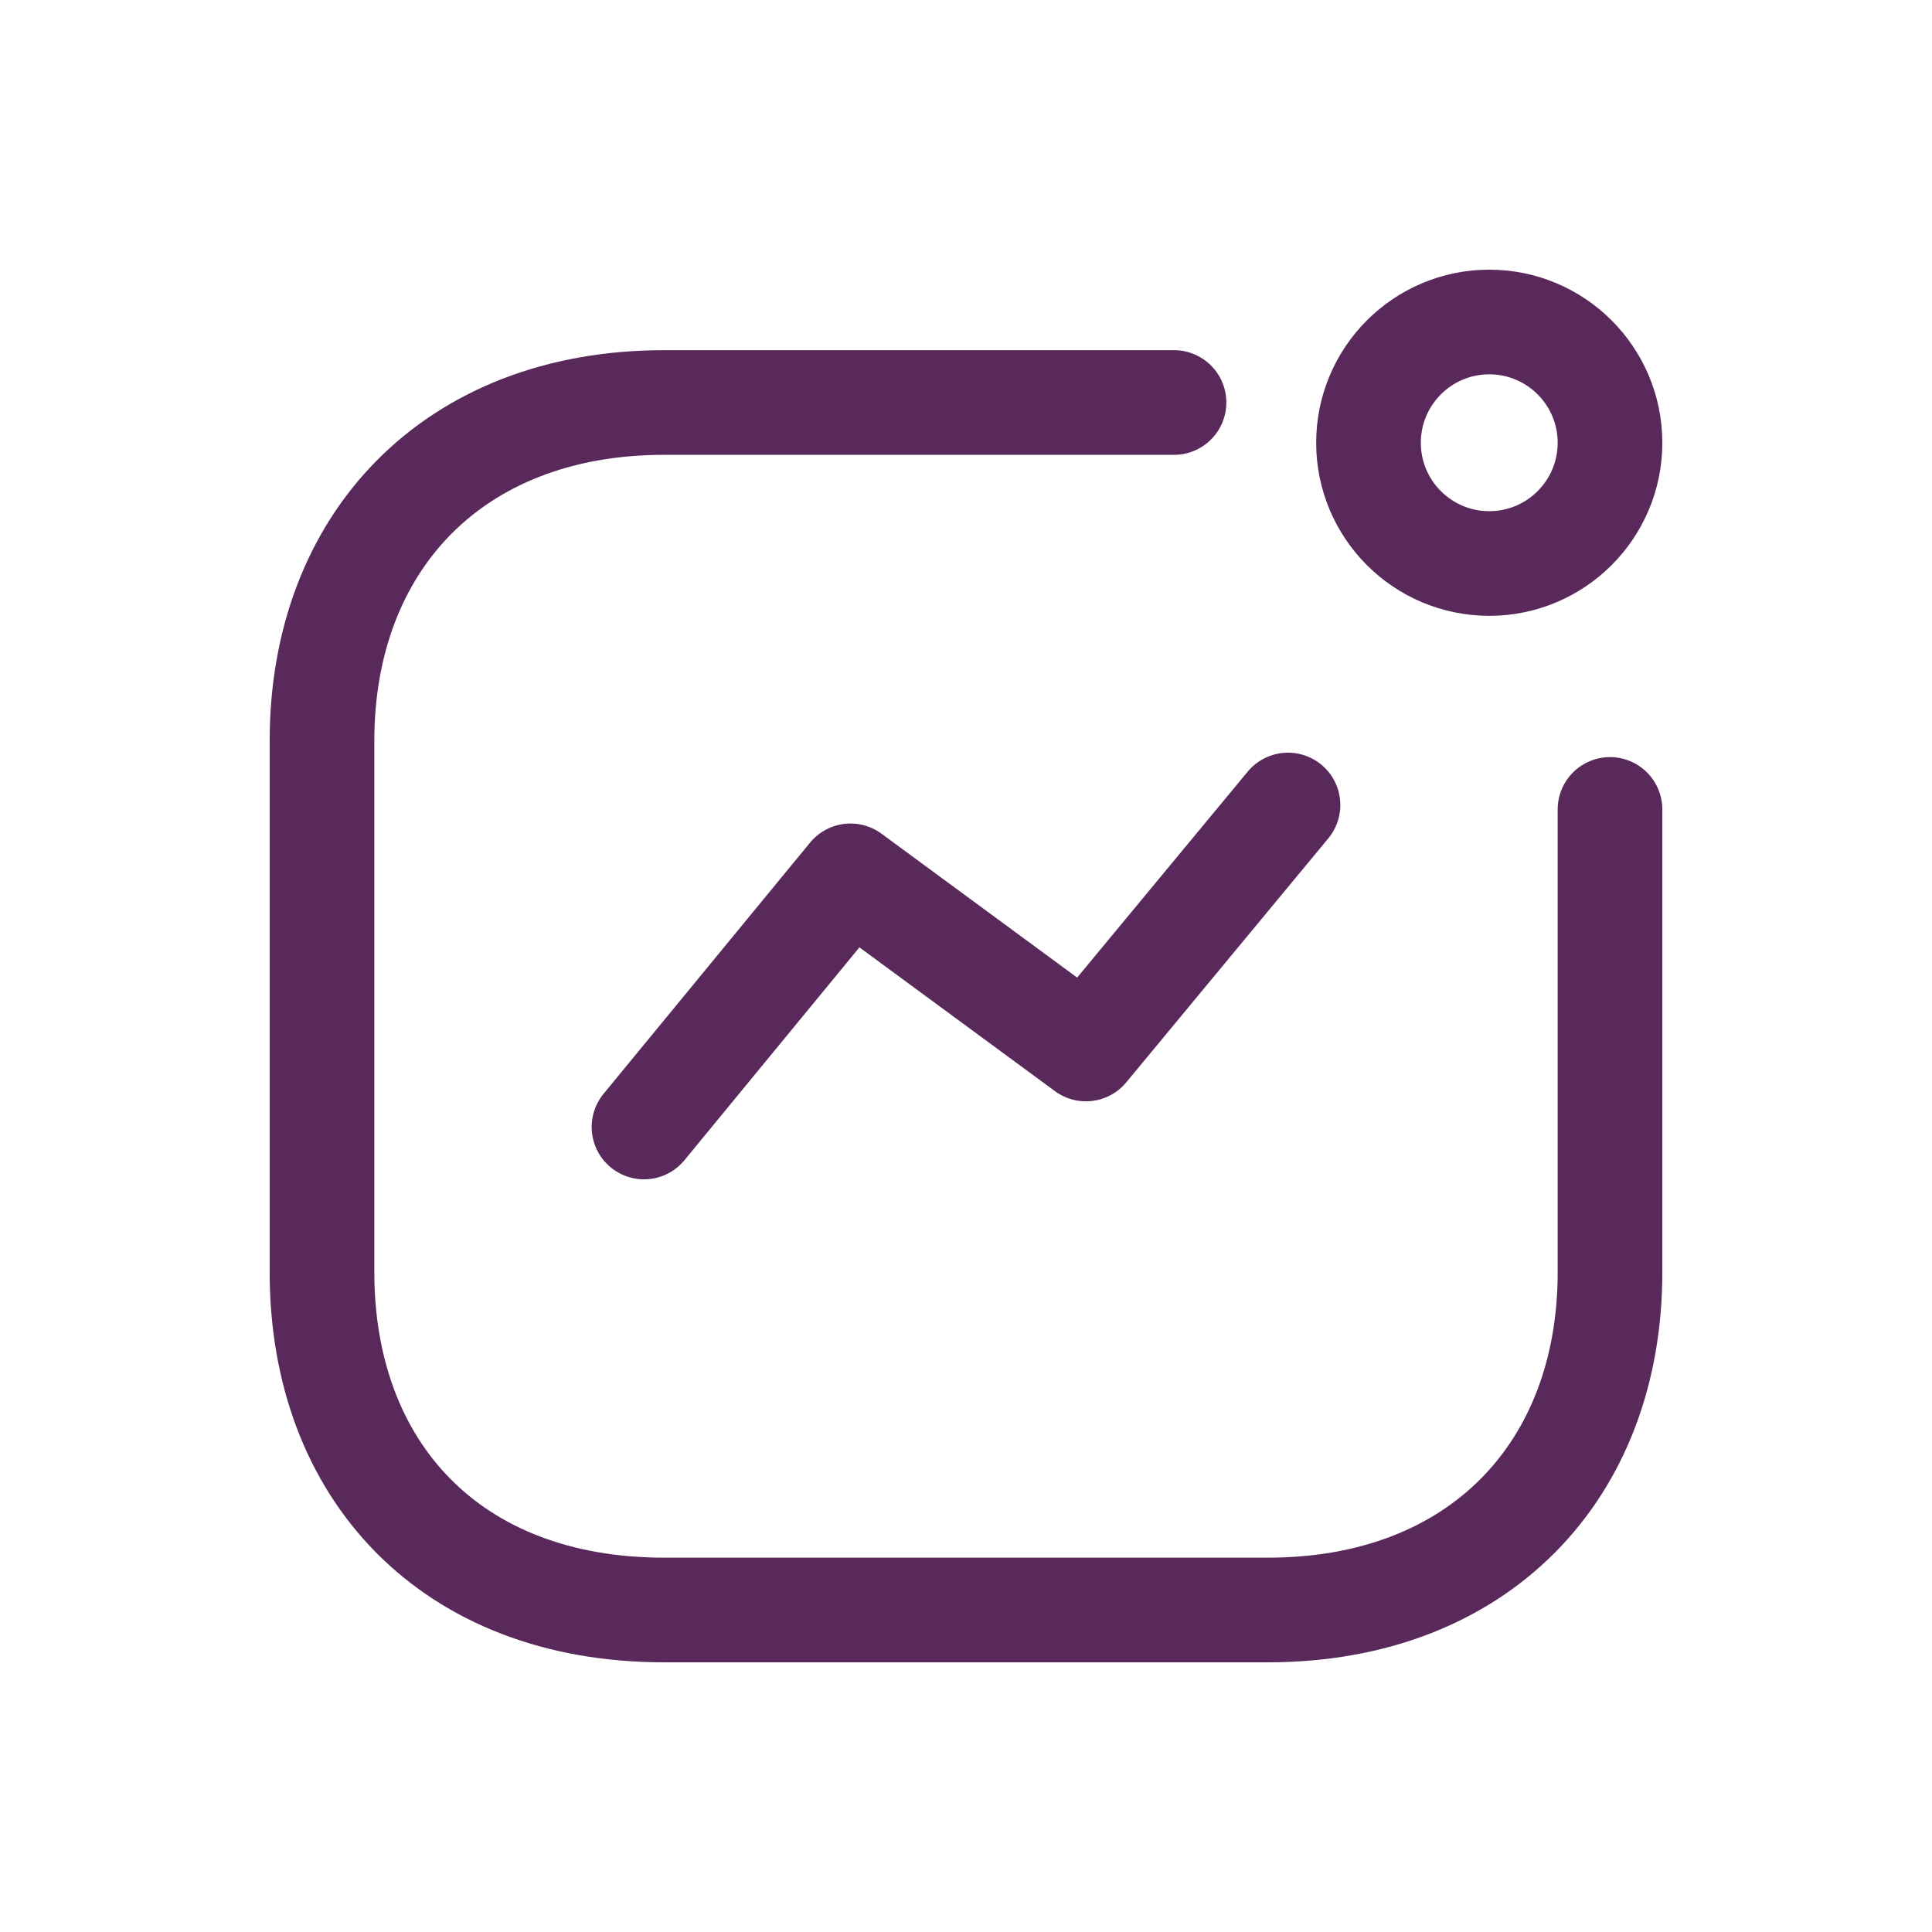 <svg width="24" height="24" viewBox="0 0 24 24" fill="none" xmlns="http://www.w3.org/2000/svg">
<path d="M8 14L10.565 10.88L13.49 13.031L16 10" stroke="#5A295B" stroke-width="1.3" stroke-linecap="round" stroke-linejoin="round"/>
<path d="M18.5 7C19.328 7 20 6.328 20 5.5C20 4.672 19.328 4 18.5 4C17.672 4 17 4.672 17 5.5C17 6.328 17.672 7 18.5 7Z" stroke="#5A295B" stroke-width="1.3" stroke-linecap="round" stroke-linejoin="round"/>
<path d="M14.584 5H8.251C5.627 5 4 6.742 4 9.202V15.805C4 18.265 5.595 20 8.251 20H15.749C18.373 20 20 18.265 20 15.805V10.055" stroke="#5A295B" stroke-width="1.3" stroke-linecap="round" stroke-linejoin="round"/>
</svg>
